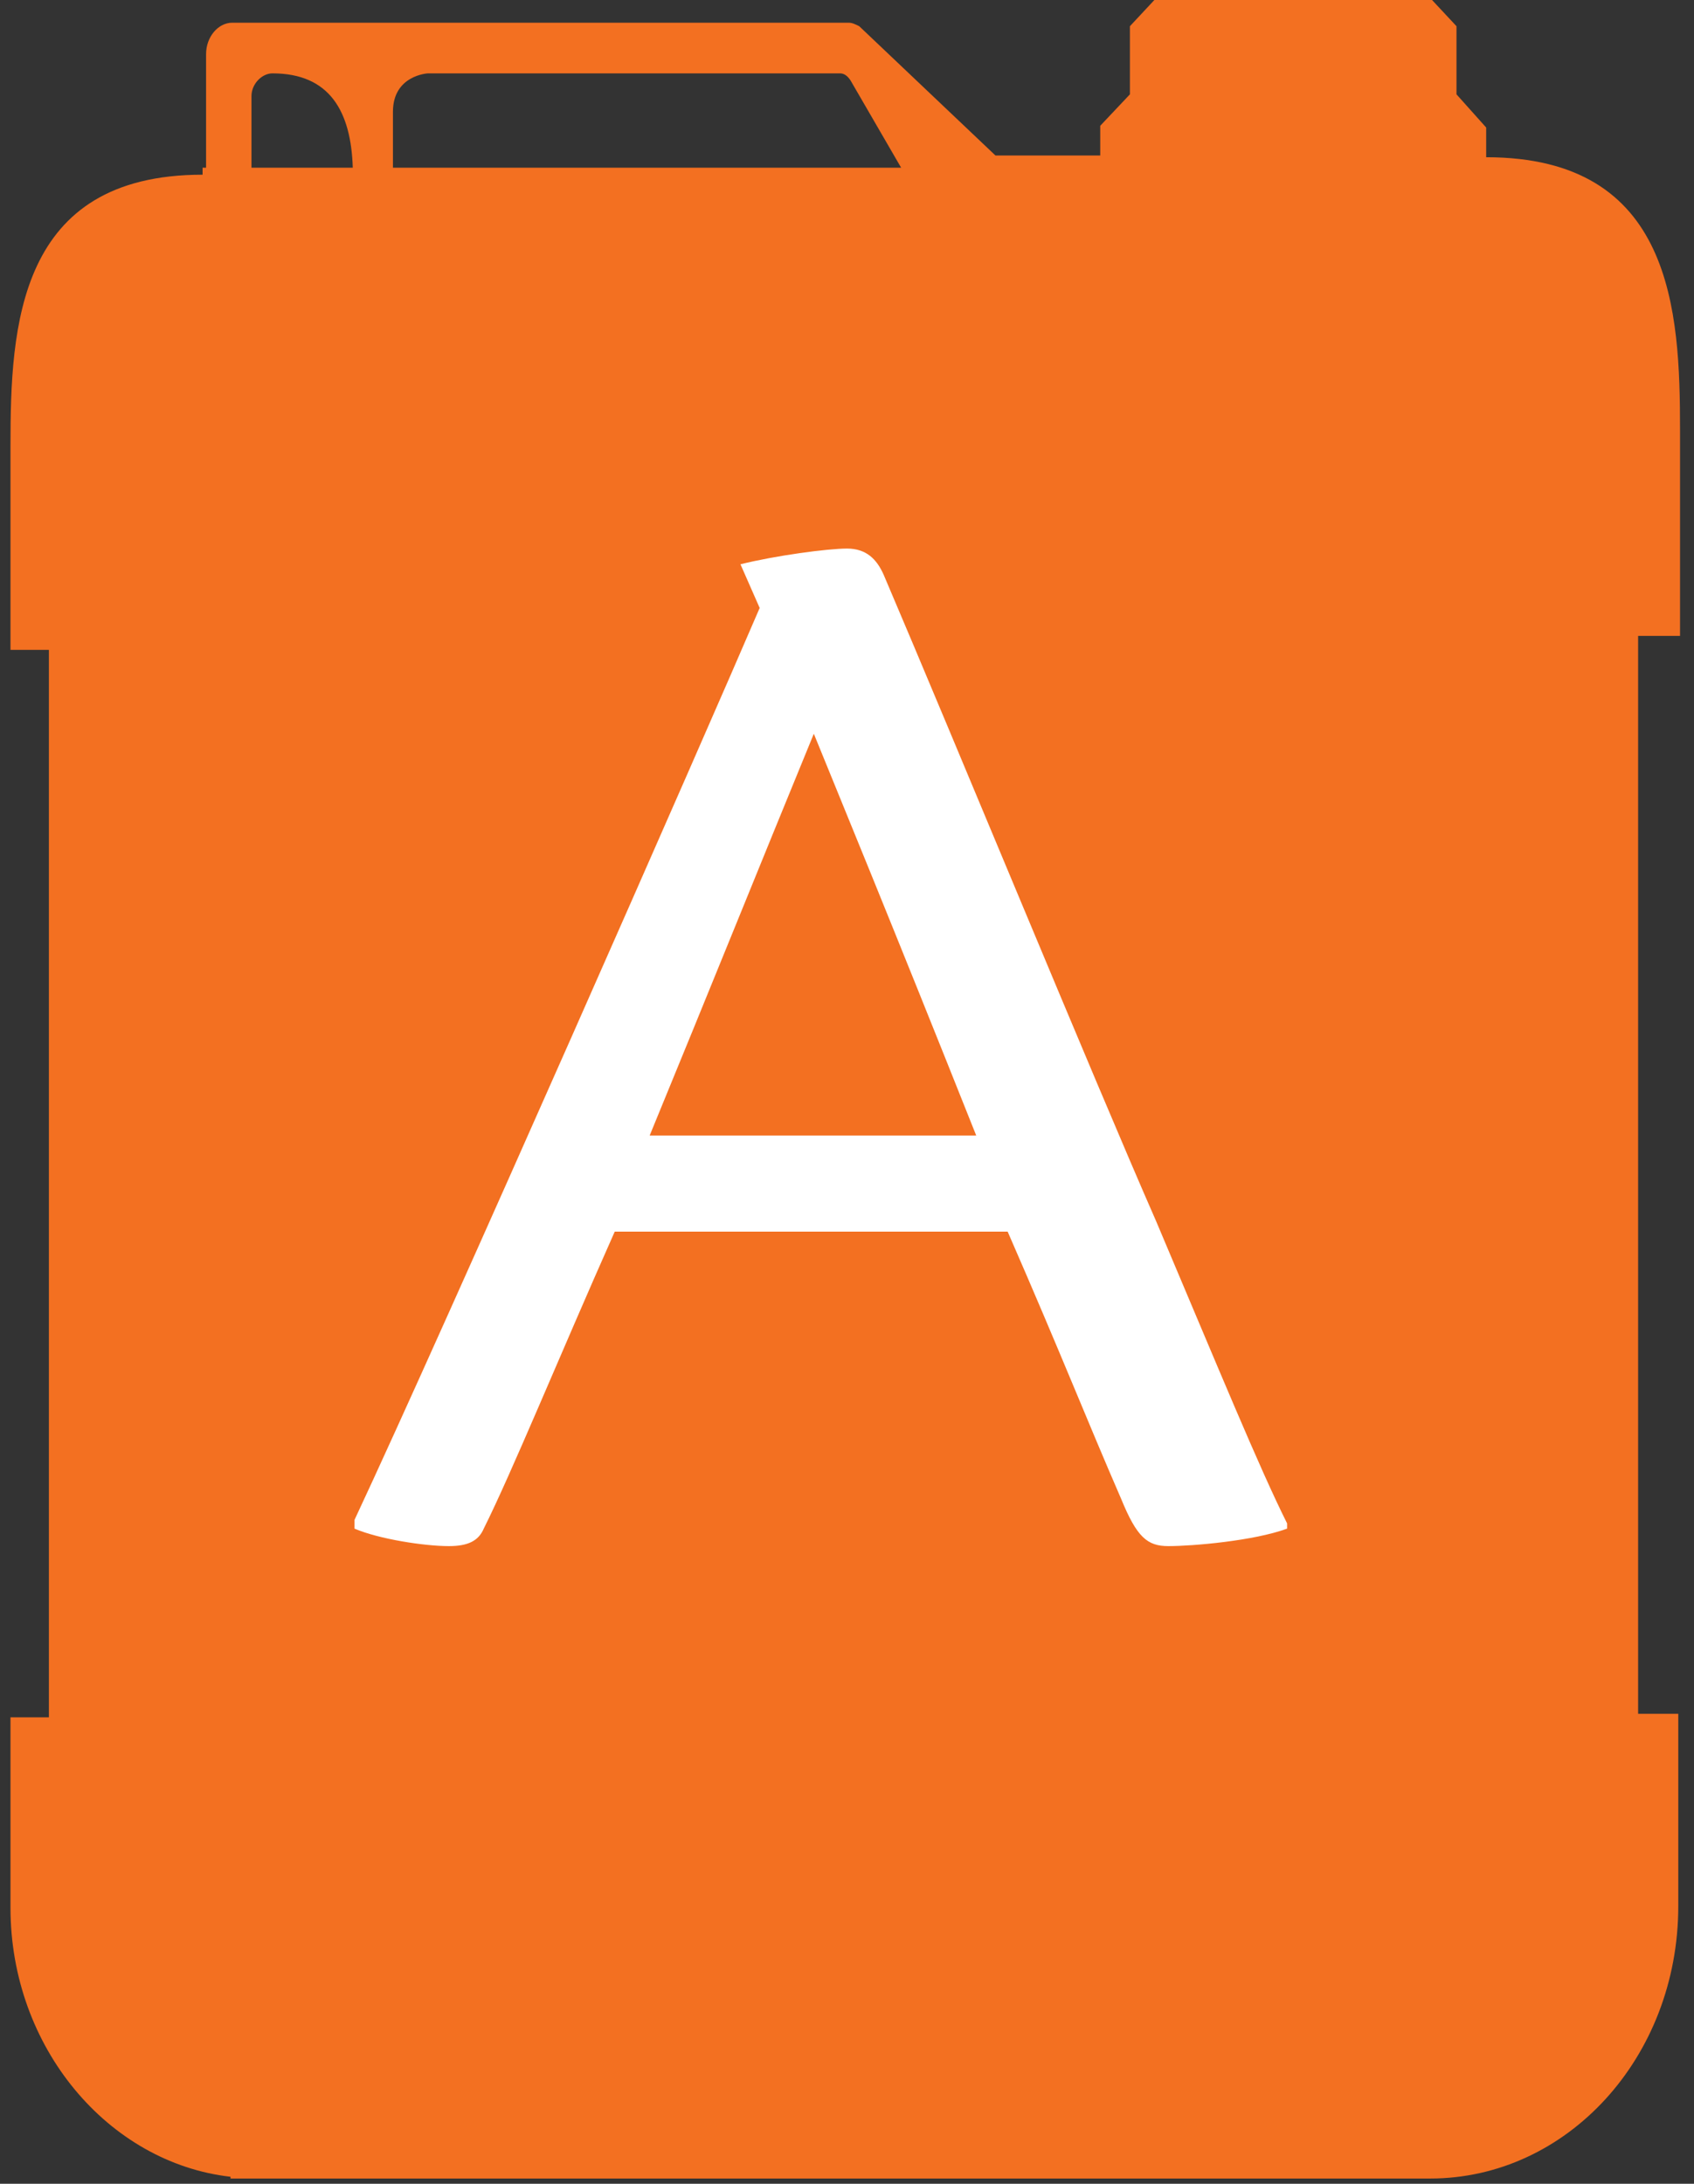 <svg version="1.2" xmlns="http://www.w3.org/2000/svg" viewBox="0 0 97 125" width="97" height="125"><rect x="0" y="0" width="97" height="125" fill="#333333" stroke="none"/><style>.a{fill:#f37021}.b{fill:#fff}</style><path fill-rule="evenodd" class="a" d="m93.8 36.4v61.7h2.3v11c0 8.7-6.4 15.6-14.2 15.6h-68.7v-0.1c-7-0.8-12.6-7.4-12.6-15.4v-10.9h2.2v-61.1h-2.2v-11.7c0-6.8 0.4-15.5 11-15.5v-0.4h0.2v-6.5c0-1 0.7-1.8 1.5-1.8h35.3c0.2 0 0.4 0.1 0.6 0.2l7.8 7.4h6v-1.7l1.7-1.8v-3.9l1.4-1.5h15.9l1.4 1.5v3.9l1.7 1.9v1.7c10.7 0 11.1 8.8 11.1 15.6v11.8zm-73.6-26.8c-0.1-3.2-1.3-5.4-4.6-5.4-0.6 0-1.2 0.6-1.2 1.3v4.1zm22 0c5.3 0 9.4 0 9.4 0l-2.9-5c-0.2-0.3-0.4-0.4-0.6-0.4h-23.6c0 0-2 0.1-2 2.2v3.2h3.3 16.4z"/><path fill-rule="evenodd" class="b" d="m57.7 70.5h-22.5c-3.2 7.2-5.9 13.8-7.5 17-0.3 0.7-0.9 1-2 1-1.4 0-4-0.4-5.4-1v-0.5c5.2-11.1 20.2-45.2 23.2-52.2l-1.1-2.5c2-0.5 5-0.9 6.1-0.9 1.1 0 1.7 0.6 2.1 1.5 4.1 9.6 12 28.8 15.6 37 3.6 8.5 5.9 14.1 7.5 17.3v0.3c-1.9 0.7-5.4 1-6.8 1-1.2 0-1.8-0.5-2.7-2.7-2-4.6-3.4-8.2-6.5-15.3zm-20.5-5.5h18.7c-4.9-12.3-8-19.8-9.3-23-3 7.3-5.9 14.5-9.4 23z"/></svg>